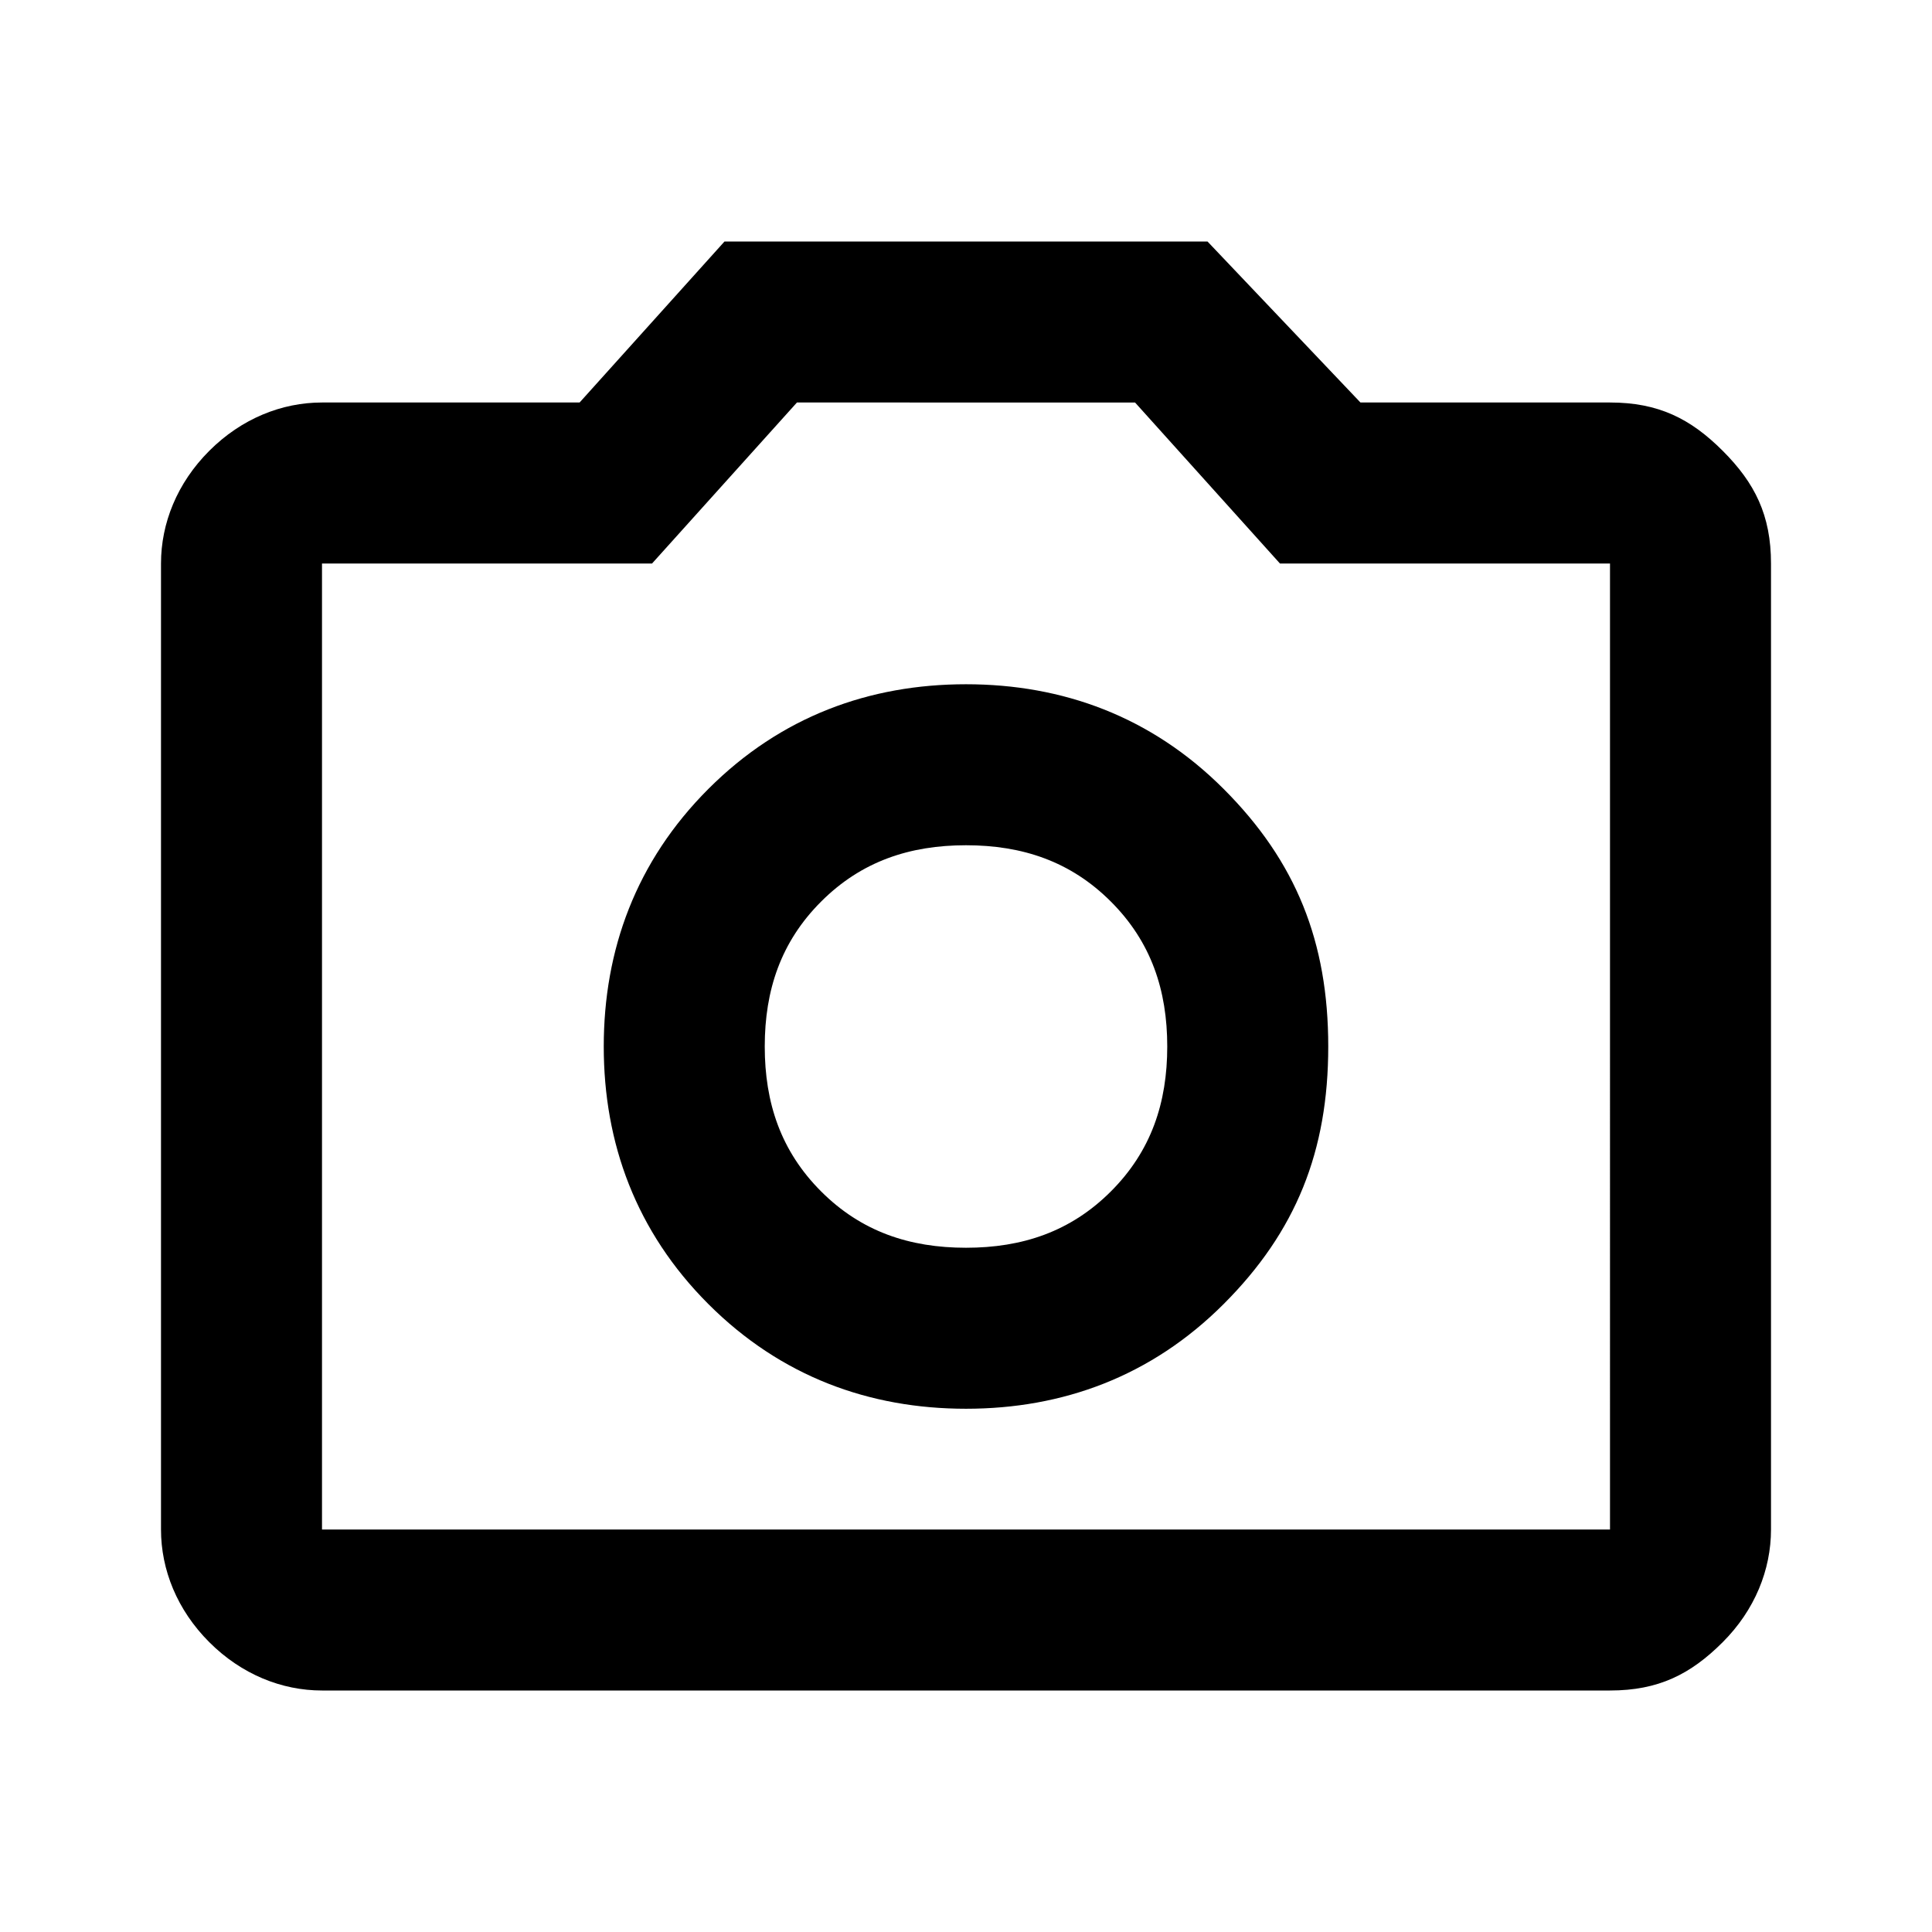 <?xml version="1.0" encoding="utf-8"?>
<!-- Generator: Adobe Illustrator 27.5.0, SVG Export Plug-In . SVG Version: 6.00 Build 0)  -->
<svg version="1.1" id="图层_1" xmlns="http://www.w3.org/2000/svg" xmlns:xlink="http://www.w3.org/1999/xlink" x="0px" y="0px"
	 viewBox="0 0 24 24" style="enable-background:new 0 0 24 24;" xml:space="preserve">
<path d="M12,17.5c1.2,0,2.3-0.4,3.2-1.3s1.3-1.9,1.3-3.2s-0.4-2.3-1.3-3.2S13.2,8.5,12,8.5S9.7,8.9,8.8,9.8S7.5,11.8,7.5,13
	s0.4,2.3,1.3,3.2S10.8,17.5,12,17.5z M12,15.5c-0.7,0-1.3-0.2-1.8-0.7S9.5,13.7,9.5,13s0.2-1.3,0.7-1.8c0.5-0.5,1.1-0.7,1.8-0.7
	s1.3,0.2,1.8,0.7c0.5,0.5,0.7,1.1,0.7,1.8s-0.2,1.3-0.7,1.8C13.3,15.3,12.7,15.5,12,15.5z M4,21c-0.5,0-1-0.2-1.4-0.6S2,19.5,2,19V7
	c0-0.5,0.2-1,0.6-1.4C3,5.2,3.5,5,4,5h3.2L9,3h6l1.9,2H20c0.6,0,1,0.2,1.4,0.6C21.8,6,22,6.4,22,7v12c0,0.5-0.2,1-0.6,1.4
	S20.6,21,20,21H4z M4,19h16V7h-4.1l-1.8-2H9.9L8.1,7H4V19z"/>
</svg>
